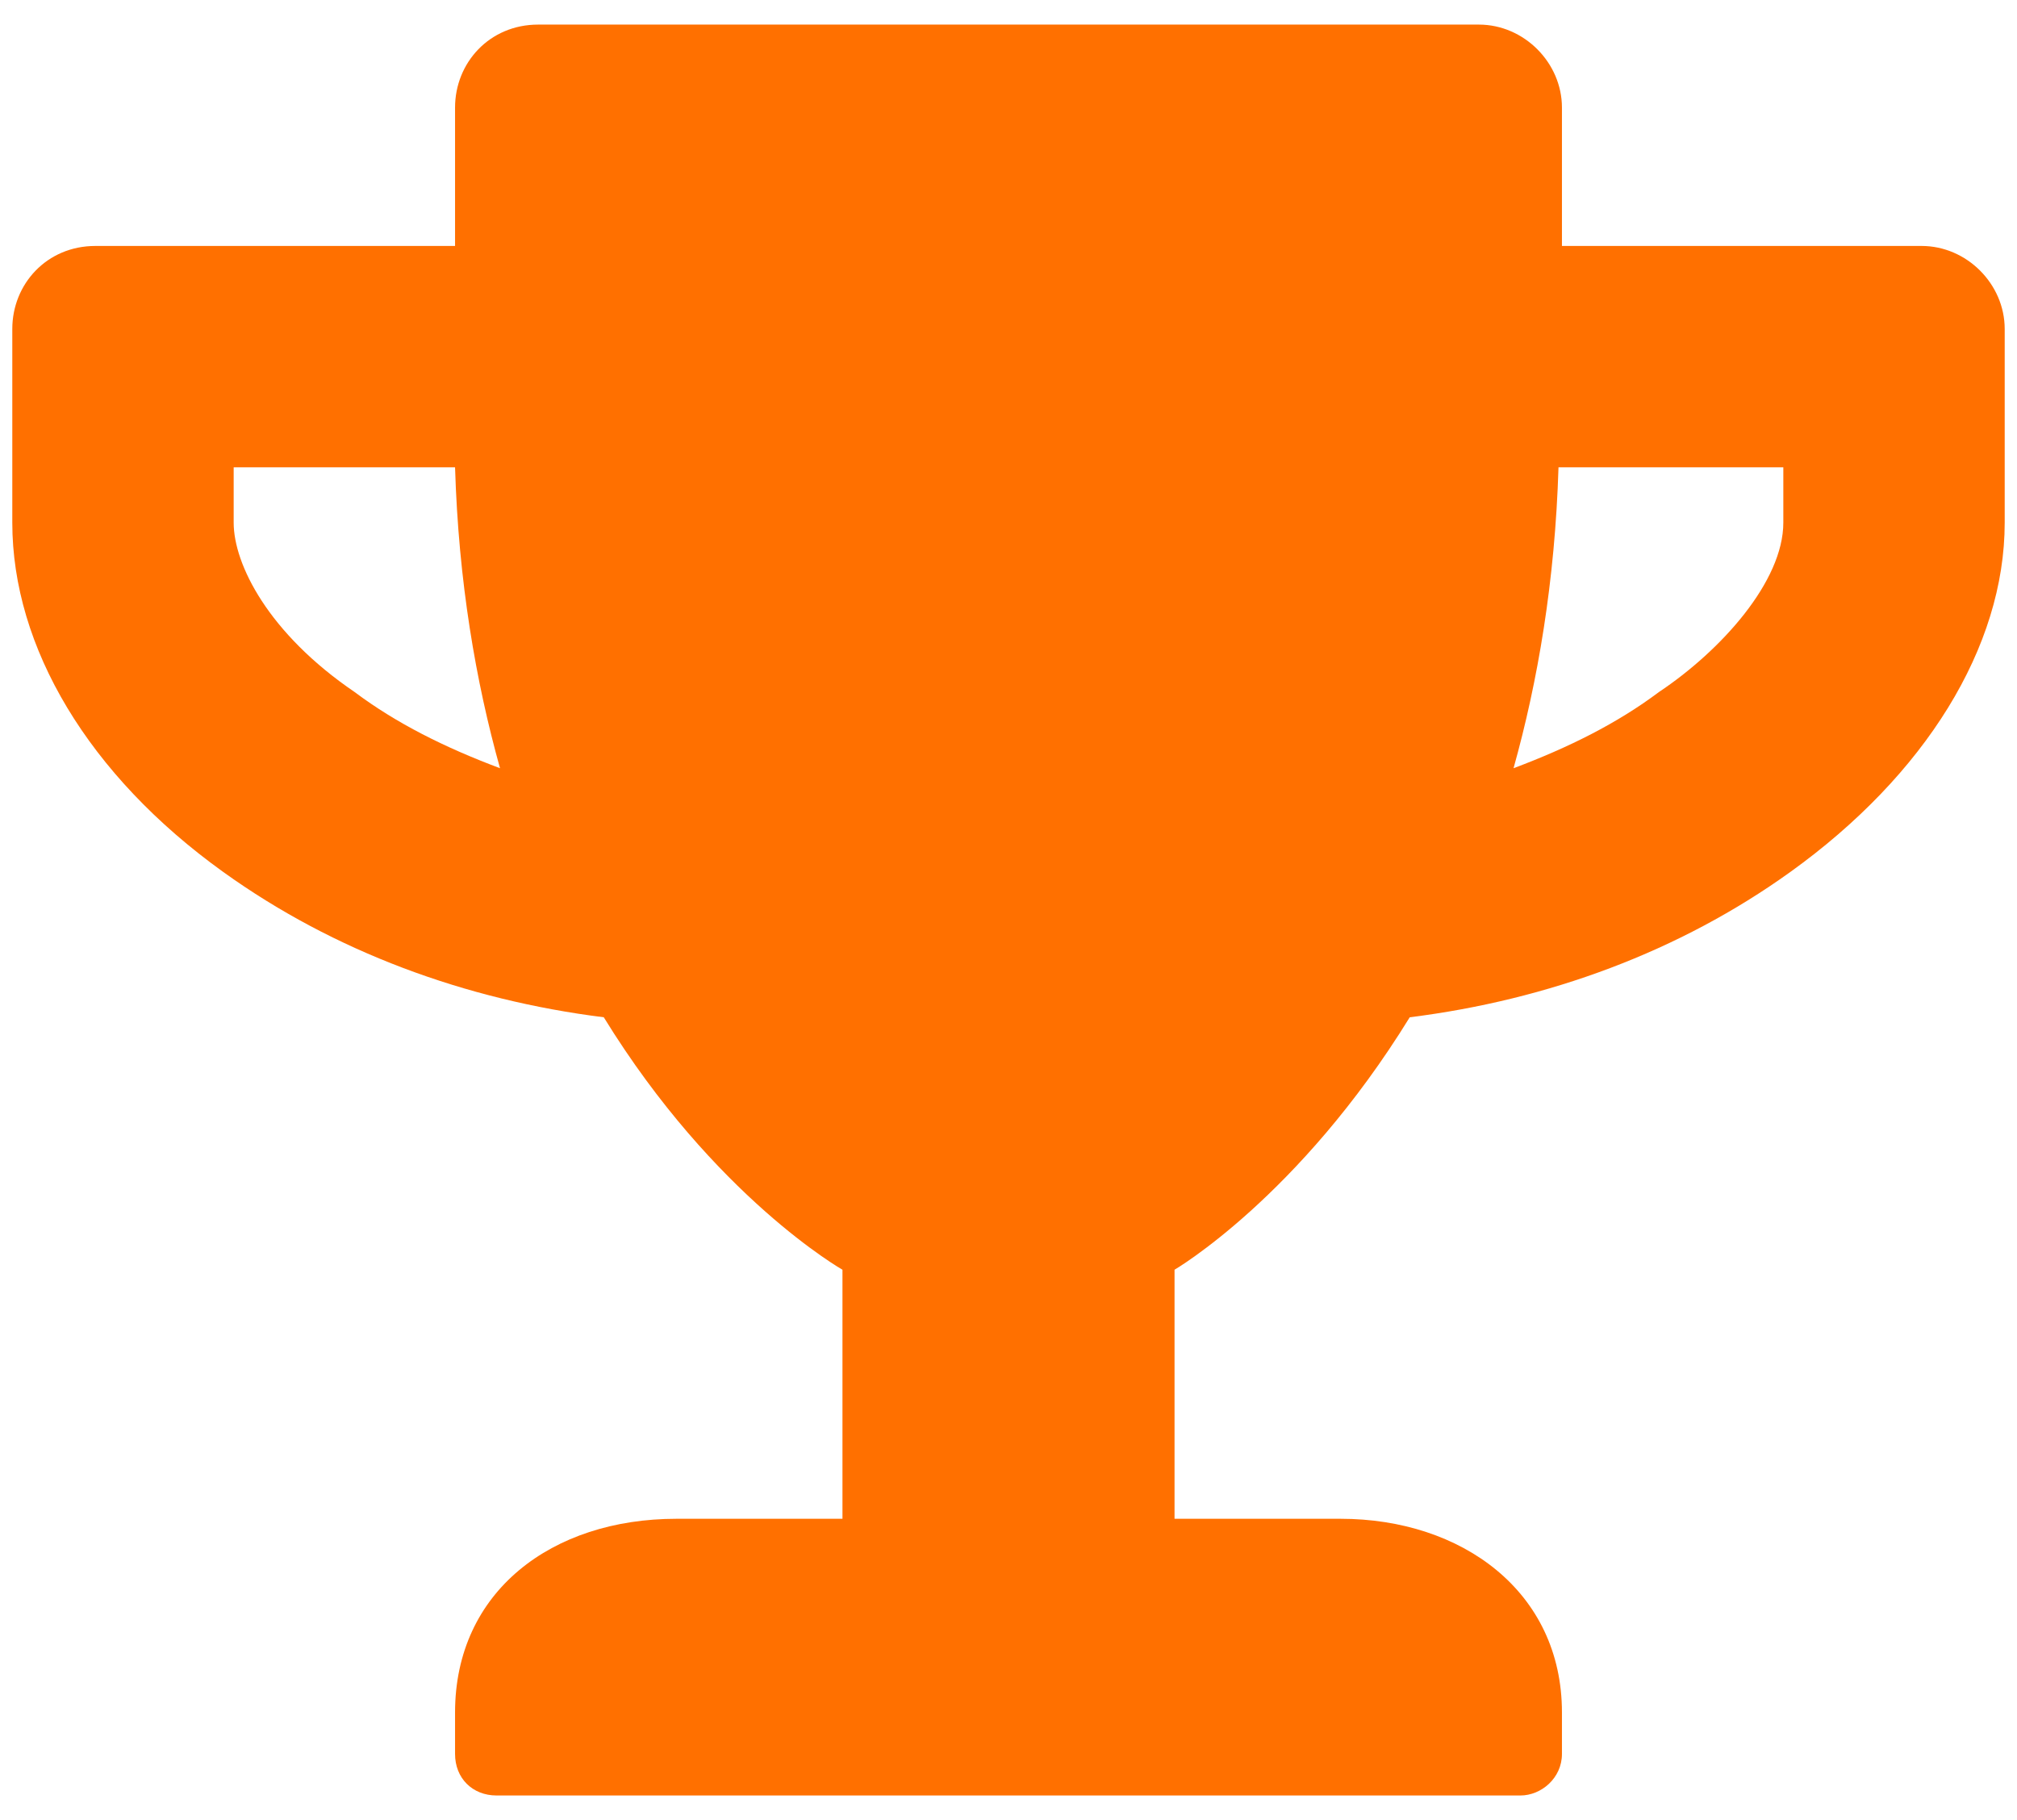 <svg width="41" height="37" viewBox="0 0 41 37" fill="none" xmlns="http://www.w3.org/2000/svg">
<path d="M39.062 5H31.75V2.188C31.75 1.273 30.977 0.5 30.062 0.5H10.938C9.953 0.5 9.25 1.273 9.25 2.188V5H1.938C0.953 5 0.25 5.773 0.25 6.688V10.625C0.25 13.156 1.797 15.758 4.539 17.727C6.789 19.344 9.461 20.328 12.273 20.68C14.523 24.336 17.125 25.812 17.125 25.812V30.875H13.75C11.219 30.875 9.25 32.352 9.25 34.812V35.656C9.25 36.148 9.602 36.5 10.094 36.5H30.906C31.328 36.5 31.75 36.148 31.75 35.656V34.812C31.75 32.352 29.711 30.875 27.25 30.875H23.875V25.812C23.875 25.812 26.406 24.336 28.656 20.68C31.469 20.328 34.141 19.344 36.391 17.727C39.133 15.758 40.75 13.156 40.75 10.625V6.688C40.75 5.773 39.977 5 39.062 5ZM7.211 14.07C5.453 12.875 4.75 11.469 4.75 10.625V9.5H9.25C9.32 11.82 9.672 13.859 10.164 15.617C9.039 15.195 8.055 14.703 7.211 14.07ZM36.25 10.625C36.25 11.82 34.984 13.227 33.719 14.07C32.875 14.703 31.891 15.195 30.766 15.617C31.258 13.859 31.609 11.82 31.68 9.5H36.25V10.625Z" fill="#FF7000"/>
</svg>
